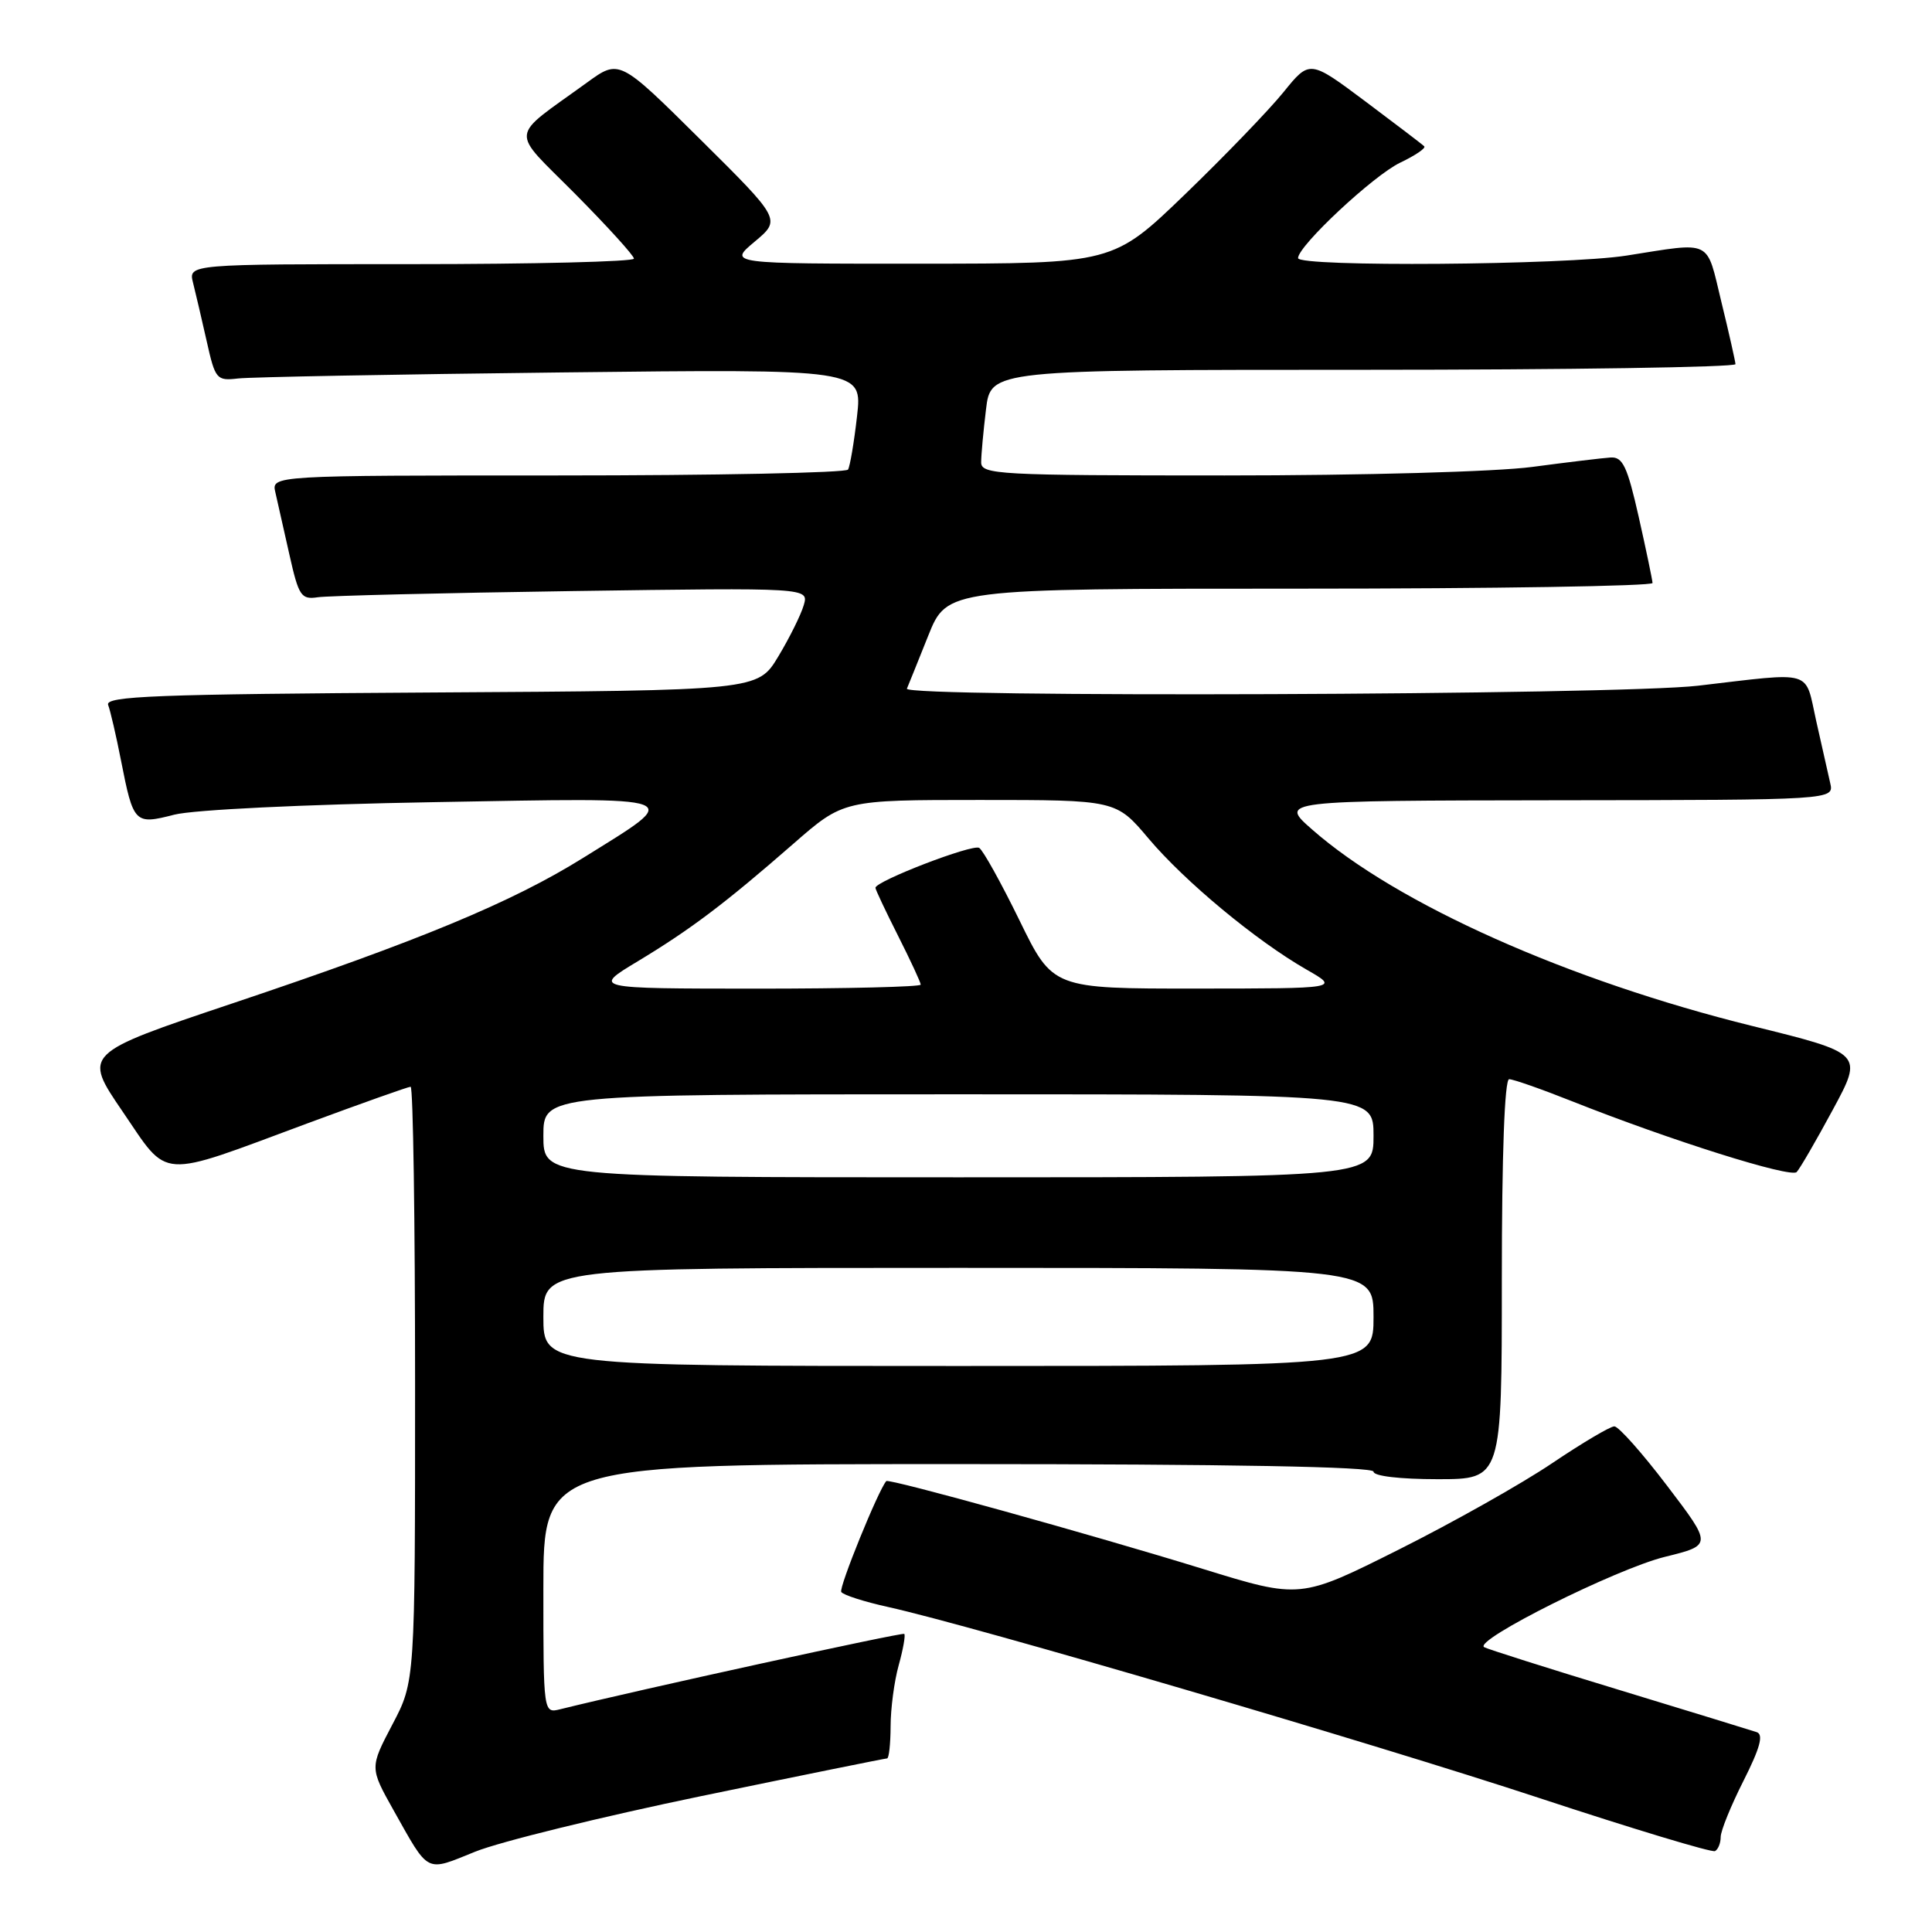 <?xml version="1.0" encoding="UTF-8" standalone="no"?>
<!DOCTYPE svg PUBLIC "-//W3C//DTD SVG 1.1//EN" "http://www.w3.org/Graphics/SVG/1.1/DTD/svg11.dtd" >
<svg xmlns="http://www.w3.org/2000/svg" xmlns:xlink="http://www.w3.org/1999/xlink" version="1.1" viewBox="0 0 256 256">
 <g >
 <path fill="currentColor"
d=" M 92.98 237.98 C 106.23 235.24 117.28 233.00 117.54 233.00 C 117.79 233.00 118.00 231.09 118.01 228.75 C 118.01 226.41 118.49 222.77 119.08 220.66 C 119.67 218.54 120.00 216.67 119.82 216.50 C 119.57 216.26 84.74 223.88 74.25 226.48 C 72.00 227.04 72.00 227.04 72.00 210.52 C 72.00 194.00 72.00 194.00 127.00 194.00 C 163.00 194.00 182.00 194.35 182.00 195.00 C 182.00 195.59 185.50 196.00 190.50 196.00 C 199.00 196.00 199.00 196.00 199.00 169.50 C 199.00 152.97 199.37 143.00 199.97 143.00 C 200.51 143.00 204.28 144.32 208.35 145.94 C 221.35 151.10 237.28 156.12 238.07 155.30 C 238.49 154.86 240.65 151.14 242.86 147.04 C 246.89 139.58 246.89 139.58 232.19 135.95 C 207.83 129.93 185.10 119.79 173.87 109.92 C 169.50 106.09 169.50 106.09 206.27 106.04 C 243.04 106.00 243.04 106.00 242.51 103.75 C 242.22 102.51 241.39 98.80 240.65 95.50 C 239.12 88.64 240.51 89.05 225.00 90.86 C 214.29 92.11 119.63 92.46 120.17 91.25 C 120.35 90.83 121.62 87.68 122.99 84.25 C 125.49 78.00 125.49 78.00 172.24 78.00 C 197.96 78.00 218.99 77.66 218.97 77.25 C 218.95 76.84 218.13 72.90 217.14 68.50 C 215.63 61.81 215.02 60.52 213.42 60.62 C 212.36 60.69 207.69 61.25 203.03 61.87 C 198.21 62.51 180.61 63.00 162.28 63.00 C 132.20 63.00 130.00 62.88 130.01 61.25 C 130.01 60.29 130.30 57.14 130.65 54.25 C 131.28 49.00 131.28 49.00 180.64 49.00 C 207.79 49.00 229.98 48.66 229.96 48.25 C 229.93 47.84 229.10 44.12 228.09 40.00 C 226.05 31.59 227.02 32.06 215.50 33.87 C 207.43 35.13 172.00 35.40 172.00 34.20 C 172.00 32.58 182.02 23.22 185.54 21.55 C 187.53 20.60 188.96 19.63 188.72 19.39 C 188.48 19.14 184.96 16.47 180.91 13.43 C 173.54 7.92 173.54 7.92 170.07 12.21 C 168.16 14.57 162.30 20.65 157.05 25.72 C 147.50 34.93 147.50 34.93 122.00 34.94 C 96.50 34.95 96.50 34.95 100.00 32.02 C 103.50 29.09 103.50 29.09 92.78 18.46 C 82.06 7.83 82.06 7.83 77.78 10.94 C 67.33 18.52 67.50 16.91 76.25 25.73 C 80.51 30.03 84.00 33.87 84.00 34.27 C 84.00 34.67 70.72 35.00 54.48 35.00 C 24.96 35.00 24.96 35.00 25.58 37.47 C 25.92 38.83 26.74 42.32 27.39 45.22 C 28.52 50.27 28.70 50.48 31.54 50.15 C 33.17 49.96 52.45 49.60 74.39 49.35 C 114.27 48.89 114.27 48.89 113.56 55.16 C 113.17 58.61 112.63 61.78 112.37 62.22 C 112.10 62.65 94.80 63.00 73.92 63.00 C 35.96 63.00 35.96 63.00 36.49 65.25 C 36.78 66.49 37.61 70.20 38.35 73.50 C 39.58 78.98 39.90 79.47 42.10 79.14 C 43.42 78.94 58.60 78.57 75.84 78.32 C 107.18 77.87 107.18 77.87 106.50 80.19 C 106.13 81.46 104.61 84.53 103.12 87.00 C 100.41 91.50 100.41 91.50 57.10 91.76 C 20.65 91.98 13.88 92.24 14.33 93.41 C 14.62 94.17 15.39 97.48 16.03 100.75 C 17.68 109.14 17.84 109.30 23.09 107.95 C 25.62 107.30 40.23 106.59 57.47 106.29 C 91.62 105.69 90.66 105.33 77.29 113.66 C 67.83 119.56 55.59 124.64 30.75 132.97 C 11.00 139.60 11.00 139.60 16.25 147.29 C 22.45 156.38 20.76 156.27 40.66 148.88 C 47.90 146.20 54.09 144.00 54.41 144.00 C 54.74 144.00 55.00 161.73 55.00 183.40 C 55.00 222.80 55.00 222.80 51.99 228.51 C 48.99 234.23 48.99 234.23 52.15 239.87 C 56.92 248.35 56.32 248.04 62.96 245.36 C 66.22 244.04 79.72 240.73 92.98 237.98 Z  M 228.00 243.41 C 228.00 242.60 229.36 239.25 231.03 235.95 C 233.22 231.61 233.70 229.84 232.78 229.52 C 232.07 229.28 223.85 226.76 214.50 223.91 C 205.15 221.07 197.12 218.52 196.66 218.26 C 195.15 217.38 214.16 207.88 220.61 206.29 C 226.89 204.74 226.89 204.74 220.90 196.87 C 217.61 192.54 214.46 189.00 213.91 189.00 C 213.36 189.00 209.65 191.20 205.67 193.88 C 201.69 196.57 192.55 201.72 185.36 205.32 C 172.29 211.87 172.29 211.87 159.39 207.89 C 144.58 203.32 117.78 195.88 117.44 196.25 C 116.40 197.40 111.12 210.39 111.47 210.94 C 111.71 211.34 114.52 212.24 117.70 212.94 C 128.94 215.43 181.77 230.93 204.00 238.26 C 216.38 242.34 226.84 245.50 227.25 245.28 C 227.66 245.06 228.00 244.22 228.00 243.41 Z  M 72.00 174.50 C 72.00 168.00 72.00 168.00 127.00 168.00 C 182.00 168.00 182.00 168.00 182.00 174.50 C 182.00 181.00 182.00 181.00 127.00 181.00 C 72.00 181.00 72.00 181.00 72.00 174.50 Z  M 72.00 150.50 C 72.00 145.00 72.00 145.00 127.00 145.00 C 182.00 145.00 182.00 145.00 182.00 150.50 C 182.00 156.00 182.00 156.00 127.00 156.00 C 72.00 156.00 72.00 156.00 72.00 150.50 Z  M 84.50 127.38 C 91.53 123.14 96.06 119.72 105.13 111.80 C 111.77 106.00 111.77 106.00 129.82 106.00 C 147.88 106.00 147.88 106.00 152.19 111.11 C 157.00 116.81 166.47 124.67 173.13 128.48 C 177.50 130.98 177.50 130.98 158.50 130.99 C 139.50 131.00 139.50 131.00 135.09 121.96 C 132.66 116.99 130.26 112.66 129.75 112.35 C 128.87 111.80 116.00 116.76 116.00 117.64 C 116.00 117.87 117.35 120.73 119.00 124.00 C 120.65 127.27 122.00 130.18 122.00 130.47 C 122.00 130.76 112.21 131.00 100.25 131.00 C 78.50 130.99 78.50 130.99 84.50 127.38 Z "/>
</g>
</svg>